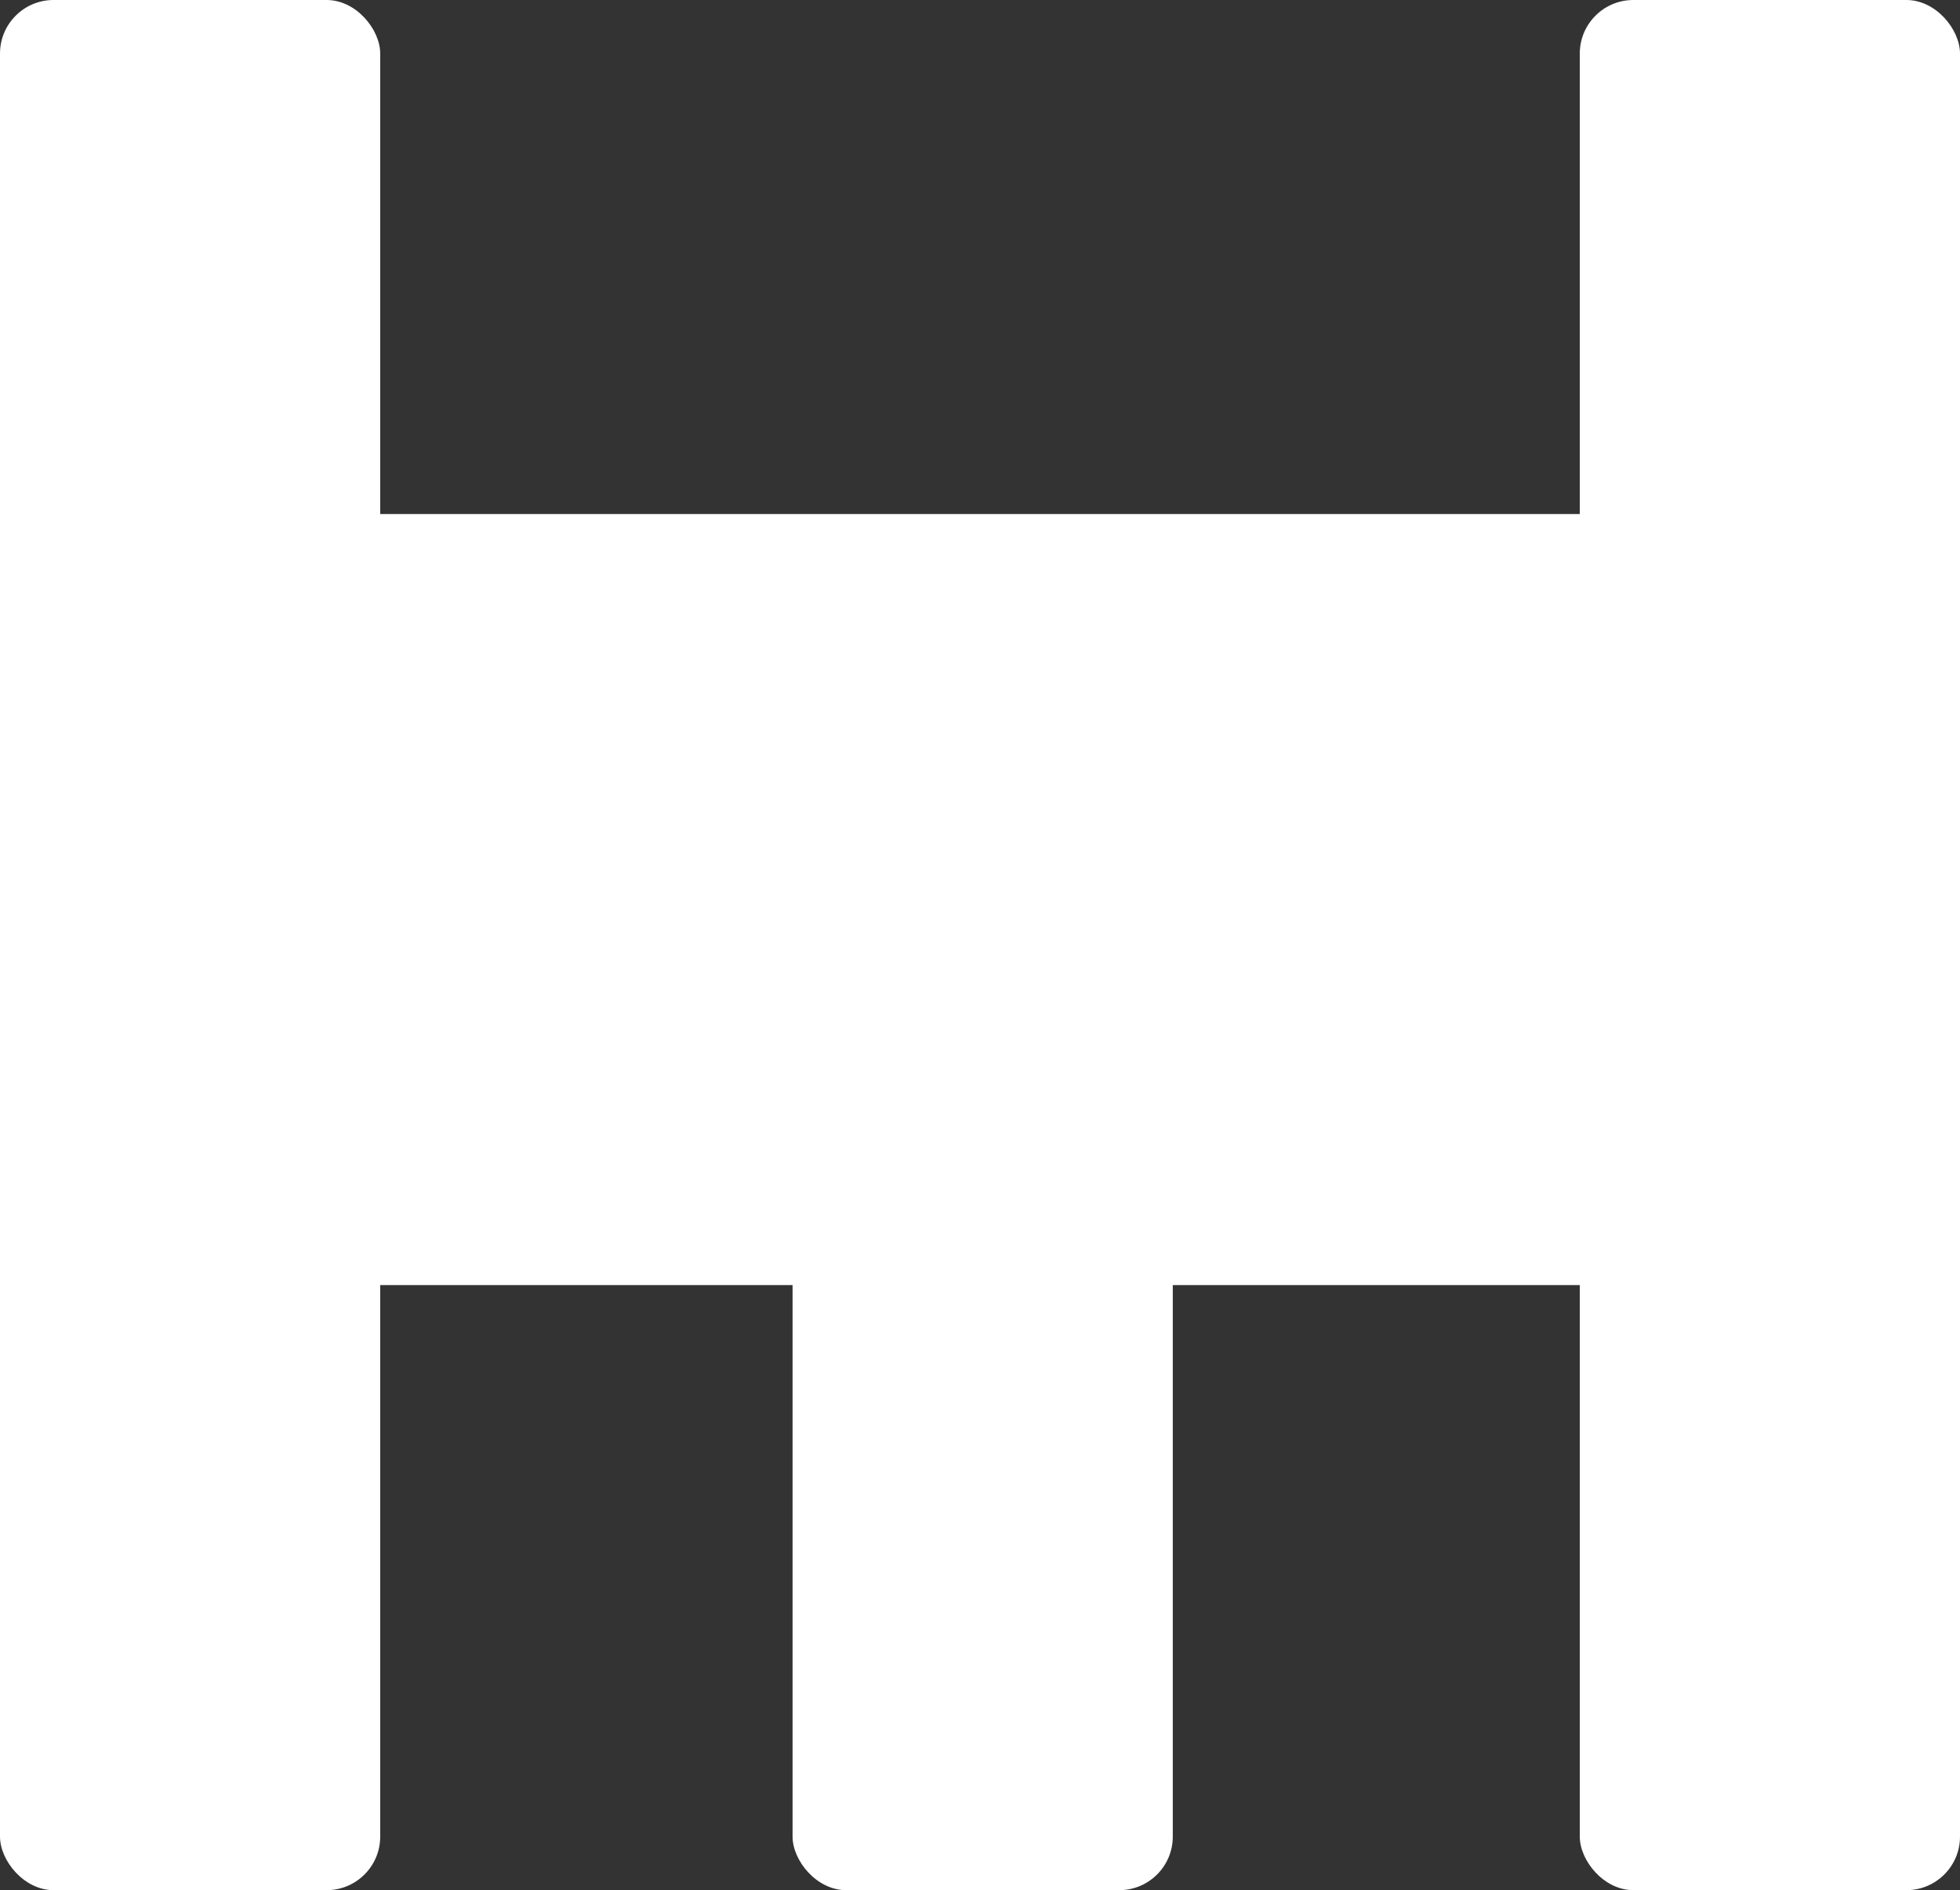 <svg width="366" height="353" viewBox="0 0 366 353" fill="none" xmlns="http://www.w3.org/2000/svg">
<rect x="0" y="0" width="366" height="353" fill="#333333" stroke="none"/>
<rect width="71" height="353" rx="10" fill="white"/>
<rect x="295" width="71" height="353" rx="10" fill="white"/>
<rect x="35" y="96" width="297" height="144" rx="10" fill="white"/>
<rect x="148" y="127" width="71" height="226" rx="10" fill="white"/>
</svg>
